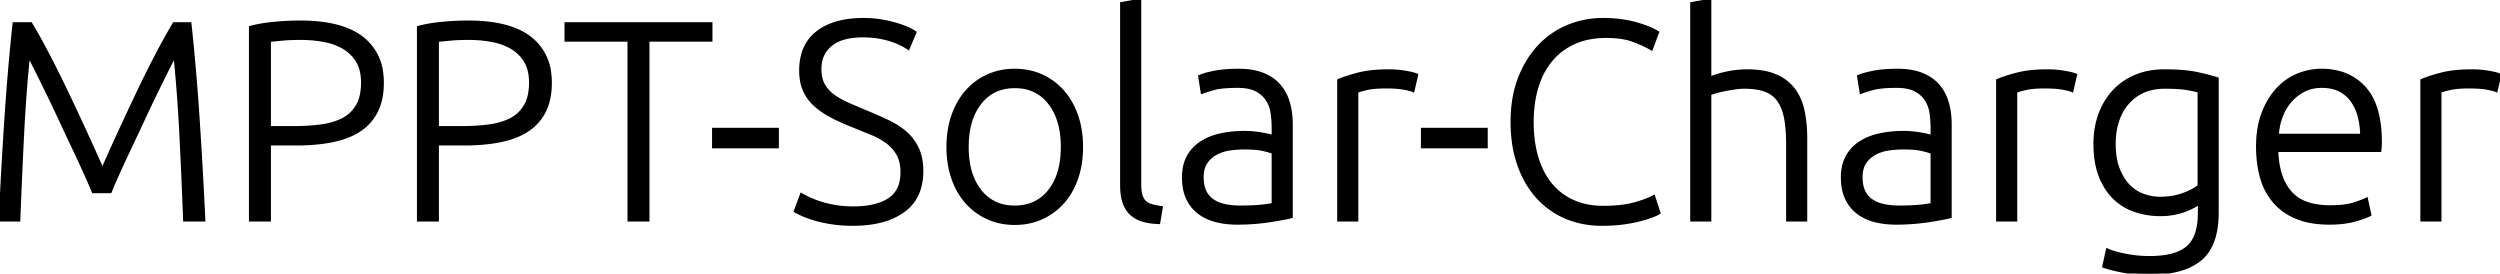 <svg width="881" height="96.4" viewBox="0 0 881 96.4" xmlns="http://www.w3.org/2000/svg"><g id="svgGroup" stroke-linecap="round" fill-rule="evenodd" font-size="9pt" stroke="#000" stroke-width="0.25mm" fill="#000" style="stroke:#000;stroke-width:0.25mm;fill:#000"><path d="M 38.9 67.6 L 32.8 67.6 Q 32.034 65.686 30.77 62.834 A 299.787 299.787 0 0 0 29.95 61 Q 28.1 56.9 25.8 52.05 A 1636.12 1636.12 0 0 1 21.4 42.693 A 1781.552 1781.552 0 0 1 21.1 42.05 Q 18.7 36.9 16.5 32.4 Q 14.3 27.9 12.6 24.5 Q 11.034 21.369 10.232 19.934 A 28.827 28.827 0 0 0 10.1 19.7 Q 8.8 32.2 8.05 46.85 Q 7.3 61.5 6.7 77.6 L 0 77.6 Q 0.9 58.7 2.05 41.4 Q 3.2 24.1 4.9 8.3 L 10.9 8.3 Q 13.9 13.3 17.3 19.85 A 430.387 430.387 0 0 1 23.841 33.01 A 467.839 467.839 0 0 1 24.05 33.45 Q 27.4 40.5 30.55 47.35 A 835.515 835.515 0 0 1 33.338 53.475 Q 34.639 56.365 35.778 58.964 A 500.711 500.711 0 0 1 36.1 59.7 A 584.522 584.522 0 0 1 38.601 54.055 Q 40.026 50.882 41.65 47.35 Q 44.8 40.5 48.15 33.45 A 432.655 432.655 0 0 1 54.688 20.26 A 397.491 397.491 0 0 1 54.9 19.85 A 260.343 260.343 0 0 1 58 14.05 Q 59.706 10.956 61.3 8.3 L 67 8.3 Q 68.7 24.1 69.85 41.4 Q 71 58.7 71.9 77.6 L 65 77.6 Q 64.4 61.5 63.65 46.85 Q 62.9 32.2 61.6 19.7 A 39.225 39.225 0 0 0 61.144 20.525 Q 60.375 21.95 59.1 24.5 Q 57.639 27.422 55.809 31.156 A 1404.44 1404.44 0 0 0 55.2 32.4 Q 53 36.9 50.6 42.05 A 1653.653 1653.653 0 0 1 46.188 51.443 A 1518.21 1518.21 0 0 1 45.9 52.05 Q 43.6 56.9 41.75 61 Q 40.334 64.139 39.415 66.34 A 93.148 93.148 0 0 0 38.9 67.6 Z M 602.6 77.6 L 596.1 77.6 L 596.1 1.2 L 602.6 0 L 602.6 27.4 Q 605.8 26.2 609.1 25.55 Q 612.4 24.9 615.7 24.9 A 35.063 35.063 0 0 1 619.919 25.139 Q 622.07 25.4 623.886 25.947 A 17.638 17.638 0 0 1 625.7 26.6 Q 629.7 28.3 632.1 31.45 Q 634.5 34.6 635.45 39 A 41.34 41.34 0 0 1 636.218 44.235 A 52.925 52.925 0 0 1 636.4 48.7 L 636.4 77.6 L 629.9 77.6 L 629.9 50.8 A 67.465 67.465 0 0 0 629.795 46.914 Q 629.619 43.875 629.15 41.5 A 19.941 19.941 0 0 0 628.376 38.645 Q 627.689 36.726 626.65 35.3 Q 624.9 32.9 622 31.85 Q 619.1 30.8 614.7 30.8 A 21.987 21.987 0 0 0 612.593 30.906 A 27.505 27.505 0 0 0 611.05 31.1 Q 609.1 31.4 607.4 31.75 Q 605.7 32.1 604.35 32.5 A 40.083 40.083 0 0 0 603.805 32.665 Q 603.073 32.894 602.731 33.04 A 2.45 2.45 0 0 0 602.6 33.1 L 602.6 77.6 Z M 322.5 11.4 L 320.1 17.1 A 20.938 20.938 0 0 0 316.666 15.201 A 28.59 28.59 0 0 0 313.05 13.9 A 30.792 30.792 0 0 0 306.532 12.78 A 36.49 36.49 0 0 0 304.1 12.7 A 29.172 29.172 0 0 0 300.562 12.906 A 23.104 23.104 0 0 0 298.05 13.35 A 14.474 14.474 0 0 0 295.23 14.317 A 11.831 11.831 0 0 0 293.3 15.45 Q 291.3 16.9 290.15 19.1 Q 289.033 21.238 289.001 24.225 A 16.508 16.508 0 0 0 289 24.4 A 14.171 14.171 0 0 0 289.198 26.835 Q 289.487 28.494 290.2 29.8 A 11.592 11.592 0 0 0 293.22 33.346 A 13.466 13.466 0 0 0 293.55 33.6 A 23.951 23.951 0 0 0 296.206 35.305 A 30.996 30.996 0 0 0 298.6 36.5 Q 301.5 37.8 304.9 39.2 A 205.829 205.829 0 0 1 310.679 41.697 A 177.649 177.649 0 0 1 312.65 42.6 A 30.076 30.076 0 0 1 316.746 44.895 A 24.914 24.914 0 0 1 319 46.6 Q 321.7 48.9 323.3 52.2 Q 324.732 55.154 324.882 59.311 A 27.422 27.422 0 0 1 324.9 60.3 A 21.425 21.425 0 0 1 324.195 65.963 A 14.931 14.931 0 0 1 318.35 74.4 A 23.032 23.032 0 0 1 311.188 77.774 Q 306.55 79.1 300.6 79.1 A 55.572 55.572 0 0 1 296.548 78.959 A 42.328 42.328 0 0 1 293.3 78.6 A 54.474 54.474 0 0 1 290.178 78.038 A 39.763 39.763 0 0 1 287.4 77.35 Q 285.409 76.776 283.888 76.172 A 23.717 23.717 0 0 1 283 75.8 Q 281.331 75.058 280.349 74.488 A 12.181 12.181 0 0 1 280.2 74.4 L 282.4 68.5 A 18.871 18.871 0 0 0 283.093 68.895 Q 283.931 69.35 285.1 69.9 A 28.048 28.048 0 0 0 286.702 70.59 Q 287.53 70.919 288.465 71.238 A 47.732 47.732 0 0 0 289.1 71.45 Q 291.4 72.2 294.3 72.7 A 33.712 33.712 0 0 0 297.752 73.104 A 43.757 43.757 0 0 0 300.7 73.2 A 36.038 36.038 0 0 0 305.411 72.912 Q 307.809 72.595 309.781 71.93 A 15.321 15.321 0 0 0 313.3 70.25 A 9.575 9.575 0 0 0 317.478 63.971 A 15.622 15.622 0 0 0 317.8 60.7 A 16.489 16.489 0 0 0 317.579 57.922 Q 317.234 55.904 316.35 54.35 Q 314.9 51.8 312.5 50.05 A 24.047 24.047 0 0 0 308.869 47.88 A 28.904 28.904 0 0 0 307 47.05 Q 303.9 45.8 300.5 44.4 Q 296.2 42.7 292.8 40.9 A 29.722 29.722 0 0 1 289.38 38.797 A 23.481 23.481 0 0 1 287 36.85 Q 284.6 34.6 283.35 31.7 A 14.8 14.8 0 0 1 282.357 28.229 A 20.536 20.536 0 0 1 282.1 24.9 A 21.353 21.353 0 0 1 282.766 19.406 A 14.628 14.628 0 0 1 288 11.4 Q 292.823 7.64 300.718 6.953 A 42.523 42.523 0 0 1 304.4 6.8 Q 307.2 6.8 309.9 7.2 A 44.866 44.866 0 0 1 313.138 7.798 A 37.877 37.877 0 0 1 314.95 8.25 A 41.662 41.662 0 0 1 317.6 9.075 A 33.463 33.463 0 0 1 319.25 9.7 A 22.183 22.183 0 0 1 320.727 10.367 Q 321.728 10.866 322.5 11.4 Z M 584.2 11.4 L 582 17.3 Q 580.086 16.152 577.381 15.032 A 58.123 58.123 0 0 0 575.65 14.35 A 20.518 20.518 0 0 0 572.072 13.385 Q 570.274 13.059 568.196 12.952 A 40.836 40.836 0 0 0 566.1 12.9 A 32.512 32.512 0 0 0 560.548 13.352 A 23.825 23.825 0 0 0 554.75 15.1 Q 549.9 17.3 546.6 21.3 A 25.927 25.927 0 0 0 542.451 28.465 A 31.095 31.095 0 0 0 541.65 30.8 A 38.759 38.759 0 0 0 540.242 38.046 A 49.199 49.199 0 0 0 540 43 A 49.75 49.75 0 0 0 540.439 49.757 A 38.147 38.147 0 0 0 541.65 55.45 A 29.514 29.514 0 0 0 543.918 61.027 A 23.983 23.983 0 0 0 546.5 64.9 Q 549.7 68.8 554.35 70.9 A 23.383 23.383 0 0 0 560.69 72.705 A 30.366 30.366 0 0 0 565 73 A 57.778 57.778 0 0 0 569.648 72.824 Q 571.897 72.642 573.822 72.272 A 27.347 27.347 0 0 0 576.05 71.75 A 54.963 54.963 0 0 0 578.562 70.984 Q 580.911 70.201 582.436 69.398 A 13.72 13.72 0 0 0 582.8 69.2 L 584.7 75 A 4.829 4.829 0 0 1 584.242 75.285 Q 583.756 75.555 583.021 75.862 A 25.203 25.203 0 0 1 582.3 76.15 Q 581.135 76.596 579.546 77.065 A 66.597 66.597 0 0 1 578 77.5 A 38.659 38.659 0 0 1 575.387 78.101 Q 574.004 78.372 572.448 78.589 A 65.222 65.222 0 0 1 572 78.65 Q 568.6 79.1 564.4 79.1 Q 557.7 79.1 551.95 76.7 Q 546.2 74.3 541.95 69.7 A 31.012 31.012 0 0 1 537.004 62.454 A 38.845 38.845 0 0 1 535.25 58.35 A 39.798 39.798 0 0 1 533.269 50.139 A 53.504 53.504 0 0 1 532.8 42.9 Q 532.8 34.2 535.45 27.45 A 37.637 37.637 0 0 1 538.985 20.537 A 30.98 30.98 0 0 1 542.5 16.1 Q 546.9 11.5 552.7 9.15 Q 558.5 6.8 564.8 6.8 Q 568.7 6.8 571.9 7.3 A 48.456 48.456 0 0 1 574.547 7.785 Q 576.15 8.128 577.5 8.55 Q 579.338 9.124 580.765 9.698 A 27.524 27.524 0 0 1 581.6 10.05 A 30.215 30.215 0 0 1 582.584 10.504 Q 583.476 10.937 584.065 11.312 A 7.904 7.904 0 0 1 584.2 11.4 Z M 775 75 L 775 71.6 A 6.238 6.238 0 0 1 774.566 71.927 Q 774.025 72.303 773.2 72.75 Q 772 73.4 770.25 74.1 Q 768.5 74.8 766.25 75.25 Q 764 75.7 761.2 75.7 Q 756.7 75.7 752.5 74.3 Q 748.3 72.9 745.15 69.9 A 19.687 19.687 0 0 1 741.701 65.466 A 25.583 25.583 0 0 1 740.1 62.15 A 24.731 24.731 0 0 1 738.752 57.336 Q 738.2 54.266 738.2 50.6 Q 738.2 45.1 739.9 40.4 Q 741.6 35.7 744.75 32.25 A 21.934 21.934 0 0 1 752.149 26.981 A 25.216 25.216 0 0 1 752.45 26.85 A 24.029 24.029 0 0 1 759.083 25.11 A 30.295 30.295 0 0 1 762.7 24.9 Q 769.9 24.9 774.25 25.85 Q 777.381 26.534 779.709 27.192 A 49.787 49.787 0 0 1 781.4 27.7 L 781.4 74.9 Q 781.4 86.5 775.4 91.45 A 18.834 18.834 0 0 1 769.518 94.655 Q 764.484 96.4 757.3 96.4 Q 752.3 96.4 748.25 95.65 A 64.036 64.036 0 0 1 745.374 95.052 Q 743.961 94.723 742.723 94.355 A 34.495 34.495 0 0 1 741.3 93.9 L 742.6 88 A 18.363 18.363 0 0 0 744.457 88.721 Q 746.427 89.375 749.15 89.9 Q 753.3 90.7 757.5 90.7 A 37.771 37.771 0 0 0 762.215 90.427 Q 767.851 89.715 770.85 87.15 A 10.368 10.368 0 0 0 773.687 83.077 Q 775 79.838 775 75 Z M 199.4 8.3 L 250.6 8.3 L 250.6 14.2 L 228.4 14.2 L 228.4 77.6 L 221.6 77.6 L 221.6 14.2 L 199.4 14.2 L 199.4 8.3 Z M 838.7 53.1 L 802.4 53.1 A 34.319 34.319 0 0 0 803.026 58.798 Q 803.645 61.867 804.857 64.3 A 16.299 16.299 0 0 0 807.1 67.7 A 13.507 13.507 0 0 0 813.02 71.603 Q 815.271 72.389 818.047 72.659 A 31.573 31.573 0 0 0 821.1 72.8 A 45.97 45.97 0 0 0 824.198 72.702 Q 827.263 72.495 829.357 71.845 A 13.293 13.293 0 0 0 829.5 71.8 Q 832.6 70.8 834 70.1 L 835.2 75.7 A 8.872 8.872 0 0 1 834.347 76.119 Q 832.837 76.775 829.95 77.6 Q 826.1 78.7 820.9 78.7 A 38.681 38.681 0 0 1 815.705 78.37 Q 812.15 77.888 809.3 76.7 A 21.952 21.952 0 0 1 803.964 73.575 A 19.406 19.406 0 0 1 801.4 71.1 A 21.755 21.755 0 0 1 797.289 63.804 A 25.626 25.626 0 0 1 796.9 62.55 Q 795.5 57.6 795.5 51.7 Q 795.5 45.378 797.185 40.569 A 24.374 24.374 0 0 1 797.45 39.85 A 29.344 29.344 0 0 1 799.84 34.983 A 23.18 23.18 0 0 1 802.55 31.4 A 20.354 20.354 0 0 1 808.384 26.969 A 19.365 19.365 0 0 1 809.75 26.35 Q 813.8 24.7 818.1 24.7 A 23.513 23.513 0 0 1 824.903 25.637 A 18.192 18.192 0 0 1 833.25 30.9 A 19.005 19.005 0 0 1 837.012 37.324 Q 838.059 40.218 838.526 43.802 A 48.121 48.121 0 0 1 838.9 50 Q 838.9 50.8 838.85 51.6 A 20.408 20.408 0 0 1 838.768 52.561 A 16.896 16.896 0 0 1 838.7 53.1 Z M 104.4 50.8 L 95 50.8 L 95 77.6 L 88.2 77.6 L 88.2 9.6 Q 91.8 8.6 96.65 8.15 A 107.589 107.589 0 0 1 102.18 7.774 A 86.074 86.074 0 0 1 105.7 7.7 Q 120.4 7.7 127.6 13.3 A 18.214 18.214 0 0 1 134.624 26.096 A 26.571 26.571 0 0 1 134.8 29.2 A 27.781 27.781 0 0 1 134.453 33.705 Q 133.947 36.786 132.7 39.25 Q 130.6 43.4 126.7 45.95 A 23.454 23.454 0 0 1 122.062 48.264 Q 119.798 49.111 117.15 49.65 Q 111.5 50.8 104.4 50.8 Z M 163.6 50.8 L 154.2 50.8 L 154.2 77.6 L 147.4 77.6 L 147.4 9.6 Q 151 8.6 155.85 8.15 A 107.589 107.589 0 0 1 161.38 7.774 A 86.074 86.074 0 0 1 164.9 7.7 Q 179.6 7.7 186.8 13.3 A 18.214 18.214 0 0 1 193.824 26.096 A 26.571 26.571 0 0 1 194 29.2 A 27.781 27.781 0 0 1 193.653 33.705 Q 193.147 36.786 191.9 39.25 Q 189.8 43.4 185.9 45.95 A 23.454 23.454 0 0 1 181.262 48.264 Q 178.998 49.111 176.35 49.65 Q 170.7 50.8 163.6 50.8 Z M 455.1 43.8 L 455.1 76.4 Q 454.334 76.63 453.041 76.889 A 55.415 55.415 0 0 1 452.2 77.05 A 152.561 152.561 0 0 1 450.423 77.366 Q 449.206 77.575 447.8 77.8 Q 445.3 78.2 442.25 78.45 Q 439.2 78.7 436 78.7 Q 431.9 78.7 428.45 77.8 A 17.779 17.779 0 0 1 424.512 76.277 A 15.305 15.305 0 0 1 422.45 74.95 Q 419.9 73 418.45 69.95 A 14.121 14.121 0 0 1 417.374 66.621 Q 417.07 65.088 417.013 63.326 A 25.56 25.56 0 0 1 417 62.5 A 18.438 18.438 0 0 1 417.301 59.083 A 13.174 13.174 0 0 1 418.6 55.3 Q 420.2 52.3 423.1 50.35 A 18.438 18.438 0 0 1 427.148 48.325 A 23.743 23.743 0 0 1 430 47.5 A 36.686 36.686 0 0 1 435.273 46.727 A 45.19 45.19 0 0 1 438.7 46.6 A 29.182 29.182 0 0 1 440.696 46.671 A 34.23 34.23 0 0 1 441.65 46.75 A 40.992 40.992 0 0 1 444.468 47.119 A 37.656 37.656 0 0 1 444.65 47.15 Q 445.76 47.341 446.636 47.533 A 28.466 28.466 0 0 1 447.15 47.65 Q 448.183 47.896 448.587 48.093 A 1.685 1.685 0 0 1 448.6 48.1 L 448.6 44.9 Q 448.6 42.2 448.2 39.65 Q 447.8 37.1 446.45 35.05 A 9.315 9.315 0 0 0 443.704 32.357 A 11.604 11.604 0 0 0 442.65 31.75 Q 440.768 30.79 437.972 30.567 A 22.347 22.347 0 0 0 436.2 30.5 A 64.966 64.966 0 0 0 433.223 30.563 Q 430.535 30.687 428.726 31.053 A 13.453 13.453 0 0 0 427.7 31.3 Q 424.951 32.085 423.648 32.582 A 15.434 15.434 0 0 0 423.6 32.6 L 422.7 26.9 Q 424.114 26.235 426.806 25.639 A 50.506 50.506 0 0 1 427.95 25.4 Q 431.5 24.7 436.5 24.7 Q 440.737 24.7 443.904 25.701 A 16.21 16.21 0 0 1 445.15 26.15 A 16.446 16.446 0 0 1 448.541 28.001 A 13.501 13.501 0 0 1 450.9 30.15 A 15.485 15.485 0 0 1 453.831 35.34 A 18.192 18.192 0 0 1 454.1 36.2 Q 455.1 39.7 455.1 43.8 Z M 687.3 43.8 L 687.3 76.4 Q 686.534 76.63 685.241 76.889 A 55.415 55.415 0 0 1 684.4 77.05 A 152.561 152.561 0 0 1 682.623 77.366 Q 681.406 77.575 680 77.8 Q 677.5 78.2 674.45 78.45 Q 671.4 78.7 668.2 78.7 Q 664.1 78.7 660.65 77.8 A 17.779 17.779 0 0 1 656.712 76.277 A 15.305 15.305 0 0 1 654.65 74.95 Q 652.1 73 650.65 69.95 A 14.121 14.121 0 0 1 649.574 66.621 Q 649.27 65.088 649.213 63.326 A 25.56 25.56 0 0 1 649.2 62.5 A 18.438 18.438 0 0 1 649.501 59.083 A 13.174 13.174 0 0 1 650.8 55.3 Q 652.4 52.3 655.3 50.35 A 18.438 18.438 0 0 1 659.348 48.325 A 23.743 23.743 0 0 1 662.2 47.5 A 36.686 36.686 0 0 1 667.473 46.727 A 45.19 45.19 0 0 1 670.9 46.6 A 29.182 29.182 0 0 1 672.896 46.671 A 34.23 34.23 0 0 1 673.85 46.75 A 40.992 40.992 0 0 1 676.668 47.119 A 37.656 37.656 0 0 1 676.85 47.15 Q 677.96 47.341 678.836 47.533 A 28.466 28.466 0 0 1 679.35 47.65 Q 680.383 47.896 680.787 48.093 A 1.685 1.685 0 0 1 680.8 48.1 L 680.8 44.9 Q 680.8 42.2 680.4 39.65 Q 680 37.1 678.65 35.05 A 9.315 9.315 0 0 0 675.904 32.357 A 11.604 11.604 0 0 0 674.85 31.75 Q 672.968 30.79 670.172 30.567 A 22.347 22.347 0 0 0 668.4 30.5 A 64.966 64.966 0 0 0 665.423 30.563 Q 662.735 30.687 660.926 31.053 A 13.453 13.453 0 0 0 659.9 31.3 Q 657.151 32.085 655.848 32.582 A 15.434 15.434 0 0 0 655.8 32.6 L 654.9 26.9 Q 656.314 26.235 659.006 25.639 A 50.506 50.506 0 0 1 660.15 25.4 Q 663.7 24.7 668.7 24.7 Q 672.937 24.7 676.104 25.701 A 16.21 16.21 0 0 1 677.35 26.15 A 16.446 16.446 0 0 1 680.741 28.001 A 13.501 13.501 0 0 1 683.1 30.15 A 15.485 15.485 0 0 1 686.031 35.34 A 18.192 18.192 0 0 1 686.3 36.2 Q 687.3 39.7 687.3 43.8 Z M 409.3 73.1 L 408.4 78.5 A 27.326 27.326 0 0 1 405.675 78.288 Q 404.028 78.072 402.65 77.65 A 11.278 11.278 0 0 1 400.21 76.59 A 9.364 9.364 0 0 1 398.55 75.35 A 9.169 9.169 0 0 1 396.625 72.725 A 11.627 11.627 0 0 1 396.05 71.35 A 13.778 13.778 0 0 1 395.5 69.153 Q 395.312 68.055 395.242 66.786 A 28.737 28.737 0 0 1 395.2 65.2 L 395.2 1.2 L 401.7 0 L 401.7 65 A 21.152 21.152 0 0 0 401.744 66.407 Q 401.792 67.119 401.891 67.722 A 8.434 8.434 0 0 0 402.15 68.85 A 6.336 6.336 0 0 0 402.625 69.995 A 4.568 4.568 0 0 0 403.5 71.15 A 4.856 4.856 0 0 0 404.758 71.998 A 6.645 6.645 0 0 0 405.85 72.4 A 22.396 22.396 0 0 0 407.015 72.686 Q 407.662 72.828 408.393 72.954 A 41.279 41.279 0 0 0 409.3 73.1 Z M 380.646 58.314 A 36.826 36.826 0 0 0 381.2 51.8 Q 381.2 45.7 379.45 40.7 Q 377.7 35.7 374.55 32.15 Q 371.4 28.6 367.1 26.65 A 21.06 21.06 0 0 0 363.748 25.462 A 24.105 24.105 0 0 0 357.6 24.7 A 26.413 26.413 0 0 0 355.603 24.774 A 22.054 22.054 0 0 0 348.1 26.65 Q 343.8 28.6 340.65 32.15 A 23.119 23.119 0 0 0 338.403 35.145 A 27.101 27.101 0 0 0 335.75 40.7 A 29.807 29.807 0 0 0 334.554 45.286 A 36.826 36.826 0 0 0 334 51.8 Q 334 57.9 335.75 62.9 A 28.723 28.723 0 0 0 336.845 65.594 A 23.521 23.521 0 0 0 340.65 71.4 Q 343.8 74.9 348.1 76.85 A 21.06 21.06 0 0 0 351.452 78.038 A 24.105 24.105 0 0 0 357.6 78.8 A 26.413 26.413 0 0 0 359.597 78.726 A 22.054 22.054 0 0 0 367.1 76.85 Q 371.4 74.9 374.55 71.4 A 22.506 22.506 0 0 0 376.898 68.277 A 26.748 26.748 0 0 0 379.45 62.9 A 29.807 29.807 0 0 0 380.646 58.314 Z M 499.3 26.4 L 498 32 A 3.962 3.962 0 0 0 497.534 31.81 Q 496.714 31.525 495.106 31.217 A 46.3 46.3 0 0 0 494.75 31.15 Q 492.354 30.71 488.476 30.7 A 70.229 70.229 0 0 0 488.3 30.7 A 48.621 48.621 0 0 0 485.836 30.759 Q 483.344 30.885 481.607 31.287 A 14.407 14.407 0 0 0 481.55 31.3 A 52.96 52.96 0 0 0 480.518 31.553 Q 479.123 31.911 478.453 32.186 A 3.792 3.792 0 0 0 478.2 32.3 L 478.2 77.6 L 471.7 77.6 L 471.7 28.3 A 27.658 27.658 0 0 1 473.448 27.608 Q 475.434 26.892 478.202 26.155 A 93.114 93.114 0 0 1 478.6 26.05 A 31.934 31.934 0 0 1 482.489 25.305 Q 485.559 24.9 489.3 24.9 A 36.701 36.701 0 0 1 493.535 25.136 A 31.614 31.614 0 0 1 495.35 25.4 Q 498.188 25.898 499.291 26.396 A 4.078 4.078 0 0 1 499.3 26.4 Z M 731.5 26.4 L 730.2 32 A 3.962 3.962 0 0 0 729.734 31.81 Q 728.914 31.525 727.306 31.217 A 46.3 46.3 0 0 0 726.95 31.15 Q 724.554 30.71 720.676 30.7 A 70.229 70.229 0 0 0 720.5 30.7 A 48.621 48.621 0 0 0 718.036 30.759 Q 715.544 30.885 713.807 31.287 A 14.407 14.407 0 0 0 713.75 31.3 A 52.96 52.96 0 0 0 712.718 31.553 Q 711.323 31.911 710.653 32.186 A 3.792 3.792 0 0 0 710.4 32.3 L 710.4 77.6 L 703.9 77.6 L 703.9 28.3 A 27.658 27.658 0 0 1 705.648 27.608 Q 707.634 26.892 710.402 26.155 A 93.114 93.114 0 0 1 710.8 26.05 A 31.934 31.934 0 0 1 714.689 25.305 Q 717.759 24.9 721.5 24.9 A 36.701 36.701 0 0 1 725.735 25.136 A 31.614 31.614 0 0 1 727.55 25.4 Q 730.388 25.898 731.491 26.396 A 4.078 4.078 0 0 1 731.5 26.4 Z M 881 26.4 L 879.7 32 A 3.962 3.962 0 0 0 879.234 31.81 Q 878.414 31.525 876.806 31.217 A 46.3 46.3 0 0 0 876.45 31.15 Q 874.054 30.71 870.176 30.7 A 70.229 70.229 0 0 0 870 30.7 A 48.621 48.621 0 0 0 867.536 30.759 Q 865.044 30.885 863.307 31.287 A 14.407 14.407 0 0 0 863.25 31.3 A 52.96 52.96 0 0 0 862.218 31.553 Q 860.823 31.911 860.153 32.186 A 3.792 3.792 0 0 0 859.9 32.3 L 859.9 77.6 L 853.4 77.6 L 853.4 28.3 A 27.658 27.658 0 0 1 855.148 27.608 Q 857.134 26.892 859.902 26.155 A 93.114 93.114 0 0 1 860.3 26.05 A 31.934 31.934 0 0 1 864.189 25.305 Q 867.259 24.9 871 24.9 A 36.701 36.701 0 0 1 875.235 25.136 A 31.614 31.614 0 0 1 877.05 25.4 Q 879.888 25.898 880.991 26.396 A 4.078 4.078 0 0 1 881 26.4 Z M 374.3 51.8 A 34.042 34.042 0 0 0 373.768 45.598 Q 372.753 40.123 369.8 36.35 A 14.412 14.412 0 0 0 359.275 30.671 A 19.283 19.283 0 0 0 357.6 30.6 Q 349.9 30.6 345.4 36.35 A 19.931 19.931 0 0 0 341.922 43.452 Q 340.9 47.177 340.9 51.8 A 33.944 33.944 0 0 0 341.432 57.996 Q 342.447 63.459 345.4 67.2 A 14.45 14.45 0 0 0 355.954 72.832 A 19.474 19.474 0 0 0 357.6 72.9 A 16.728 16.728 0 0 0 363.328 71.959 A 14.39 14.39 0 0 0 369.8 67.2 A 19.619 19.619 0 0 0 373.244 60.258 Q 374.3 56.498 374.3 51.8 Z M 774.9 65.5 L 774.9 32.2 Q 773.2 31.7 770.5 31.25 A 25.539 25.539 0 0 0 768.694 31.022 Q 766.316 30.8 762.8 30.8 Q 758.6 30.8 755.35 32.25 Q 752.1 33.7 749.8 36.35 A 17.627 17.627 0 0 0 746.789 41.316 A 20.842 20.842 0 0 0 746.3 42.65 A 23.918 23.918 0 0 0 745.242 47.764 A 29.629 29.629 0 0 0 745.1 50.7 A 31.252 31.252 0 0 0 745.331 54.604 Q 745.584 56.613 746.115 58.334 A 17.595 17.595 0 0 0 746.5 59.45 A 20.27 20.27 0 0 0 747.999 62.575 A 14.992 14.992 0 0 0 750.15 65.4 Q 752.4 67.7 755.3 68.75 Q 758.2 69.8 761.2 69.8 A 25.906 25.906 0 0 0 766.099 69.354 A 21.454 21.454 0 0 0 769.25 68.5 A 26.611 26.611 0 0 0 771.564 67.559 Q 772.702 67.028 773.616 66.443 A 11.862 11.862 0 0 0 774.9 65.5 Z M 95 14.3 L 95 44.9 L 103.6 44.9 Q 109.1 44.9 113.55 44.25 Q 117.848 43.622 120.933 41.968 A 16.444 16.444 0 0 0 121.15 41.85 Q 124.3 40.1 126 37 A 12.784 12.784 0 0 0 127.217 33.735 Q 127.564 32.243 127.662 30.501 A 25.032 25.032 0 0 0 127.7 29.1 Q 127.7 24.5 125.85 21.5 Q 124 18.5 120.95 16.75 A 20.369 20.369 0 0 0 116.184 14.792 A 24.764 24.764 0 0 0 114 14.3 Q 110.1 13.6 106 13.6 A 96.892 96.892 0 0 0 103.312 13.635 Q 102.259 13.664 101.319 13.718 A 48.056 48.056 0 0 0 99.55 13.85 Q 97.728 14.022 96.261 14.17 A 302.984 302.984 0 0 0 95 14.3 Z M 154.2 14.3 L 154.2 44.9 L 162.8 44.9 Q 168.3 44.9 172.75 44.25 Q 177.048 43.622 180.133 41.968 A 16.444 16.444 0 0 0 180.35 41.85 Q 183.5 40.1 185.2 37 A 12.784 12.784 0 0 0 186.417 33.735 Q 186.764 32.243 186.862 30.501 A 25.032 25.032 0 0 0 186.9 29.1 Q 186.9 24.5 185.05 21.5 Q 183.2 18.5 180.15 16.75 A 20.369 20.369 0 0 0 175.384 14.792 A 24.764 24.764 0 0 0 173.2 14.3 Q 169.3 13.6 165.2 13.6 A 96.892 96.892 0 0 0 162.512 13.635 Q 161.459 13.664 160.519 13.718 A 48.056 48.056 0 0 0 158.75 13.85 Q 156.928 14.022 155.461 14.17 A 302.984 302.984 0 0 0 154.2 14.3 Z M 802.6 47.6 L 832.2 47.6 A 30.441 30.441 0 0 0 831.703 42.672 Q 830.819 38.023 828.4 35 A 11.707 11.707 0 0 0 820.57 30.658 A 17.117 17.117 0 0 0 818.2 30.5 A 15.003 15.003 0 0 0 814.693 30.895 A 12.391 12.391 0 0 0 811.95 31.9 Q 809.2 33.3 807.15 35.65 A 17.349 17.349 0 0 0 804.041 40.859 A 19.659 19.659 0 0 0 803.95 41.1 Q 802.8 44.2 802.6 47.6 Z M 448.6 72 L 448.6 53.8 A 8.792 8.792 0 0 0 447.878 53.515 Q 447.154 53.261 446.113 52.995 A 41.871 41.871 0 0 0 445.1 52.75 A 17.414 17.414 0 0 0 443.424 52.46 Q 441.387 52.2 438.5 52.2 Q 436.1 52.2 433.5 52.55 Q 430.9 52.9 428.7 54.05 Q 426.5 55.2 425.1 57.2 A 7.216 7.216 0 0 0 424.061 59.484 Q 423.802 60.447 423.729 61.584 A 14.302 14.302 0 0 0 423.7 62.5 A 14.733 14.733 0 0 0 423.851 64.668 Q 424.022 65.815 424.386 66.778 A 8.235 8.235 0 0 0 424.65 67.4 Q 425.6 69.4 427.35 70.6 A 10.867 10.867 0 0 0 429.743 71.821 A 14.172 14.172 0 0 0 431.55 72.35 Q 433.962 72.891 437.003 72.9 A 34.742 34.742 0 0 0 437.1 72.9 A 99.994 99.994 0 0 0 439.816 72.865 Q 441.969 72.806 443.75 72.65 A 61.802 61.802 0 0 0 445.768 72.441 Q 446.757 72.322 447.616 72.179 A 30.363 30.363 0 0 0 448.6 72 Z M 680.8 72 L 680.8 53.8 A 8.792 8.792 0 0 0 680.078 53.515 Q 679.354 53.261 678.313 52.995 A 41.871 41.871 0 0 0 677.3 52.75 A 17.414 17.414 0 0 0 675.624 52.46 Q 673.588 52.2 670.7 52.2 Q 668.3 52.2 665.7 52.55 Q 663.1 52.9 660.9 54.05 Q 658.7 55.2 657.3 57.2 A 7.216 7.216 0 0 0 656.261 59.484 Q 656.002 60.447 655.929 61.584 A 14.302 14.302 0 0 0 655.9 62.5 A 14.733 14.733 0 0 0 656.051 64.668 Q 656.222 65.815 656.586 66.778 A 8.235 8.235 0 0 0 656.85 67.4 Q 657.8 69.4 659.55 70.6 A 10.867 10.867 0 0 0 661.943 71.821 A 14.172 14.172 0 0 0 663.75 72.35 Q 666.162 72.891 669.203 72.9 A 34.742 34.742 0 0 0 669.3 72.9 A 99.994 99.994 0 0 0 672.016 72.865 Q 674.169 72.806 675.95 72.65 A 61.802 61.802 0 0 0 677.968 72.441 Q 678.957 72.322 679.816 72.179 A 30.363 30.363 0 0 0 680.8 72 Z M 251.4 51.8 L 251.4 45.5 L 274 45.5 L 274 51.8 L 251.4 51.8 Z M 501.2 51.8 L 501.2 45.5 L 523.8 45.5 L 523.8 51.8 L 501.2 51.8 Z" vector-effect="non-scaling-stroke"/></g></svg>